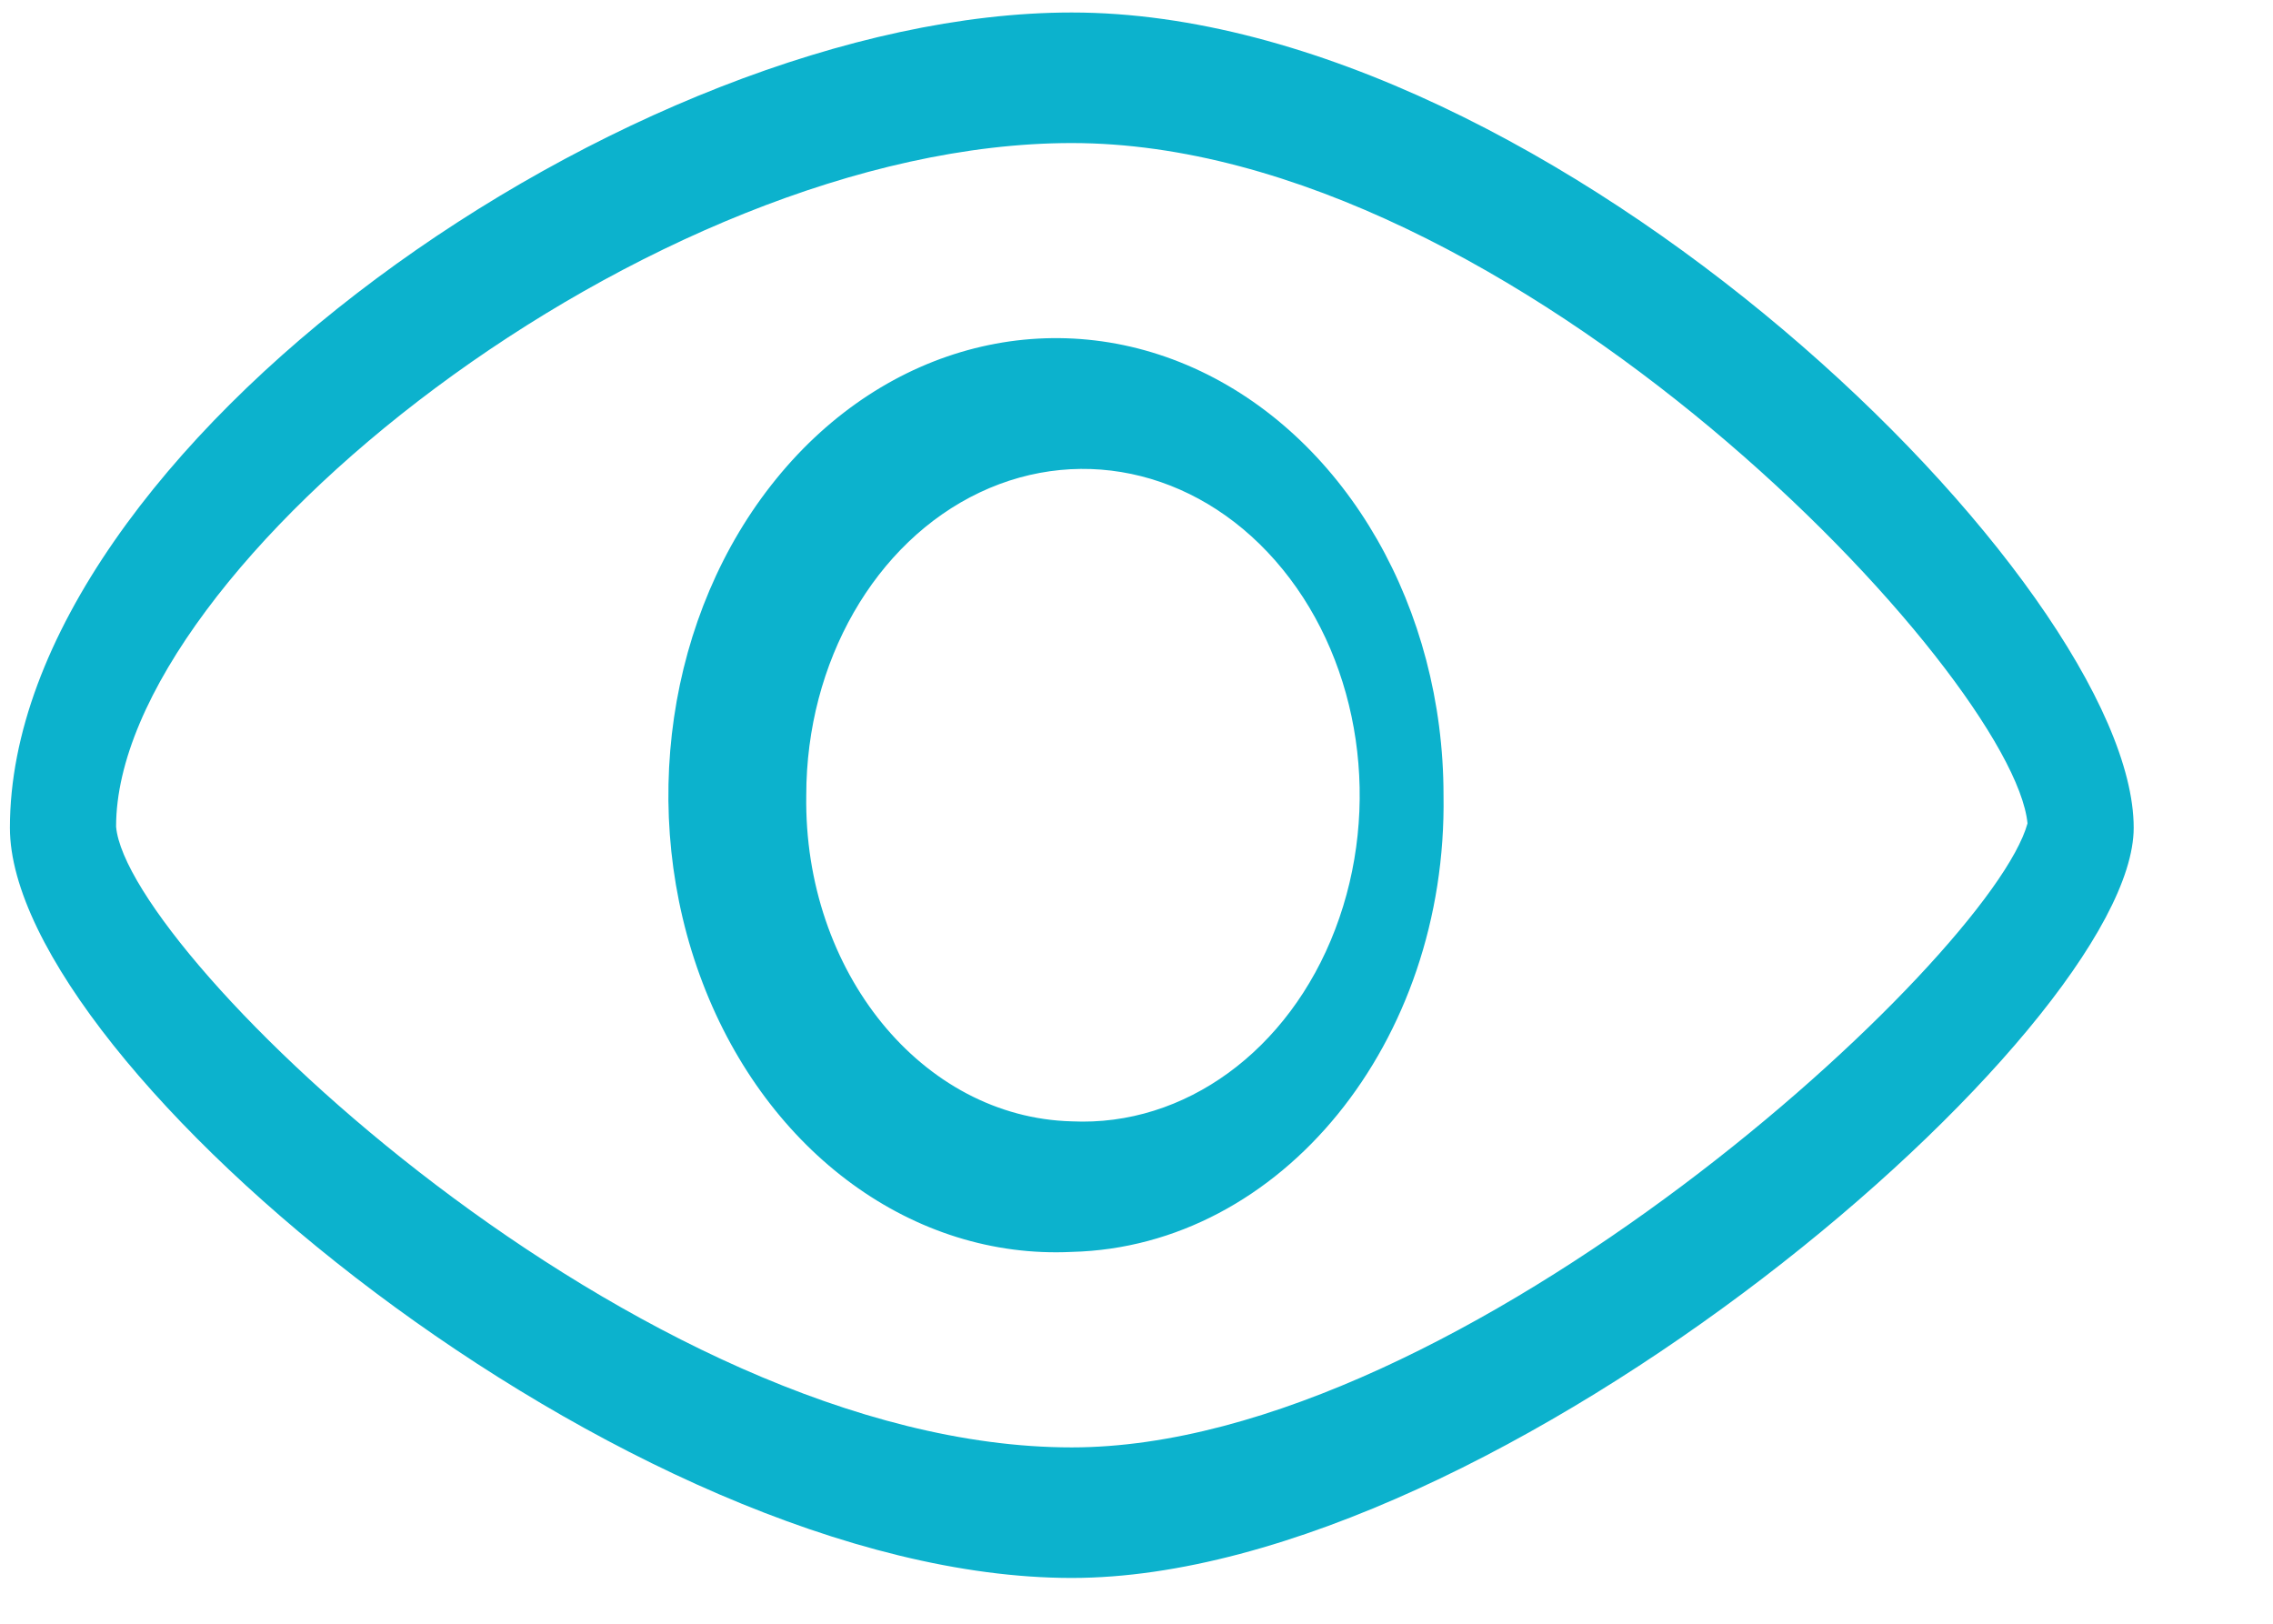 <?xml version="1.0" encoding="UTF-8"?>
<svg width="14px" height="10px" viewBox="0 0 14 10" version="1.1" xmlns="http://www.w3.org/2000/svg" xmlns:xlink="http://www.w3.org/1999/xlink">
    <!-- Generator: Sketch 49.1 (51147) - http://www.bohemiancoding.com/sketch -->
    <title>Shape</title>
    <desc>Created with Sketch.</desc>
    <defs></defs>
    <g id="商机交流" stroke="none" stroke-width="1" fill="none" fill-rule="evenodd">
        <g id="商机主页-copy-2" transform="translate(-301, -474)" fill="#0CB2CD" fill-rule="nonzero">
            <g id="Group" transform="translate(245, 315)">
                <path d="M62.601,167.914 C65.003,167.914 68.26,164.9 68.488,164.071 C68.4,163.164 65.334,159.881 62.601,159.881 C60.004,159.881 56.715,162.496 56.715,164.091 C56.783,164.877 59.939,167.914 62.601,167.914 Z M62.601,168.718 C59.873,168.718 56.061,165.564 56.061,164.098 C56.061,161.776 59.896,159.077 62.601,159.077 C65.562,159.077 69.142,162.61 69.142,164.098 C69.142,165.336 65.229,168.718 62.601,168.718 Z M62.601,165.906 C63.296,165.939 63.939,165.471 64.224,164.723 C64.51,163.975 64.382,163.097 63.9,162.506 C63.418,161.914 62.68,161.727 62.034,162.033 C61.389,162.339 60.966,163.077 60.966,163.897 C60.949,164.984 61.68,165.882 62.601,165.906 Z M62.601,166.71 C61.628,166.757 60.728,166.101 60.328,165.054 C59.927,164.006 60.107,162.777 60.782,161.948 C61.456,161.119 62.491,160.857 63.395,161.286 C64.298,161.715 64.891,162.748 64.891,163.897 C64.916,165.419 63.892,166.678 62.601,166.71 Z" id="Shape"></path>
            </g>
        </g>
    </g>
</svg>